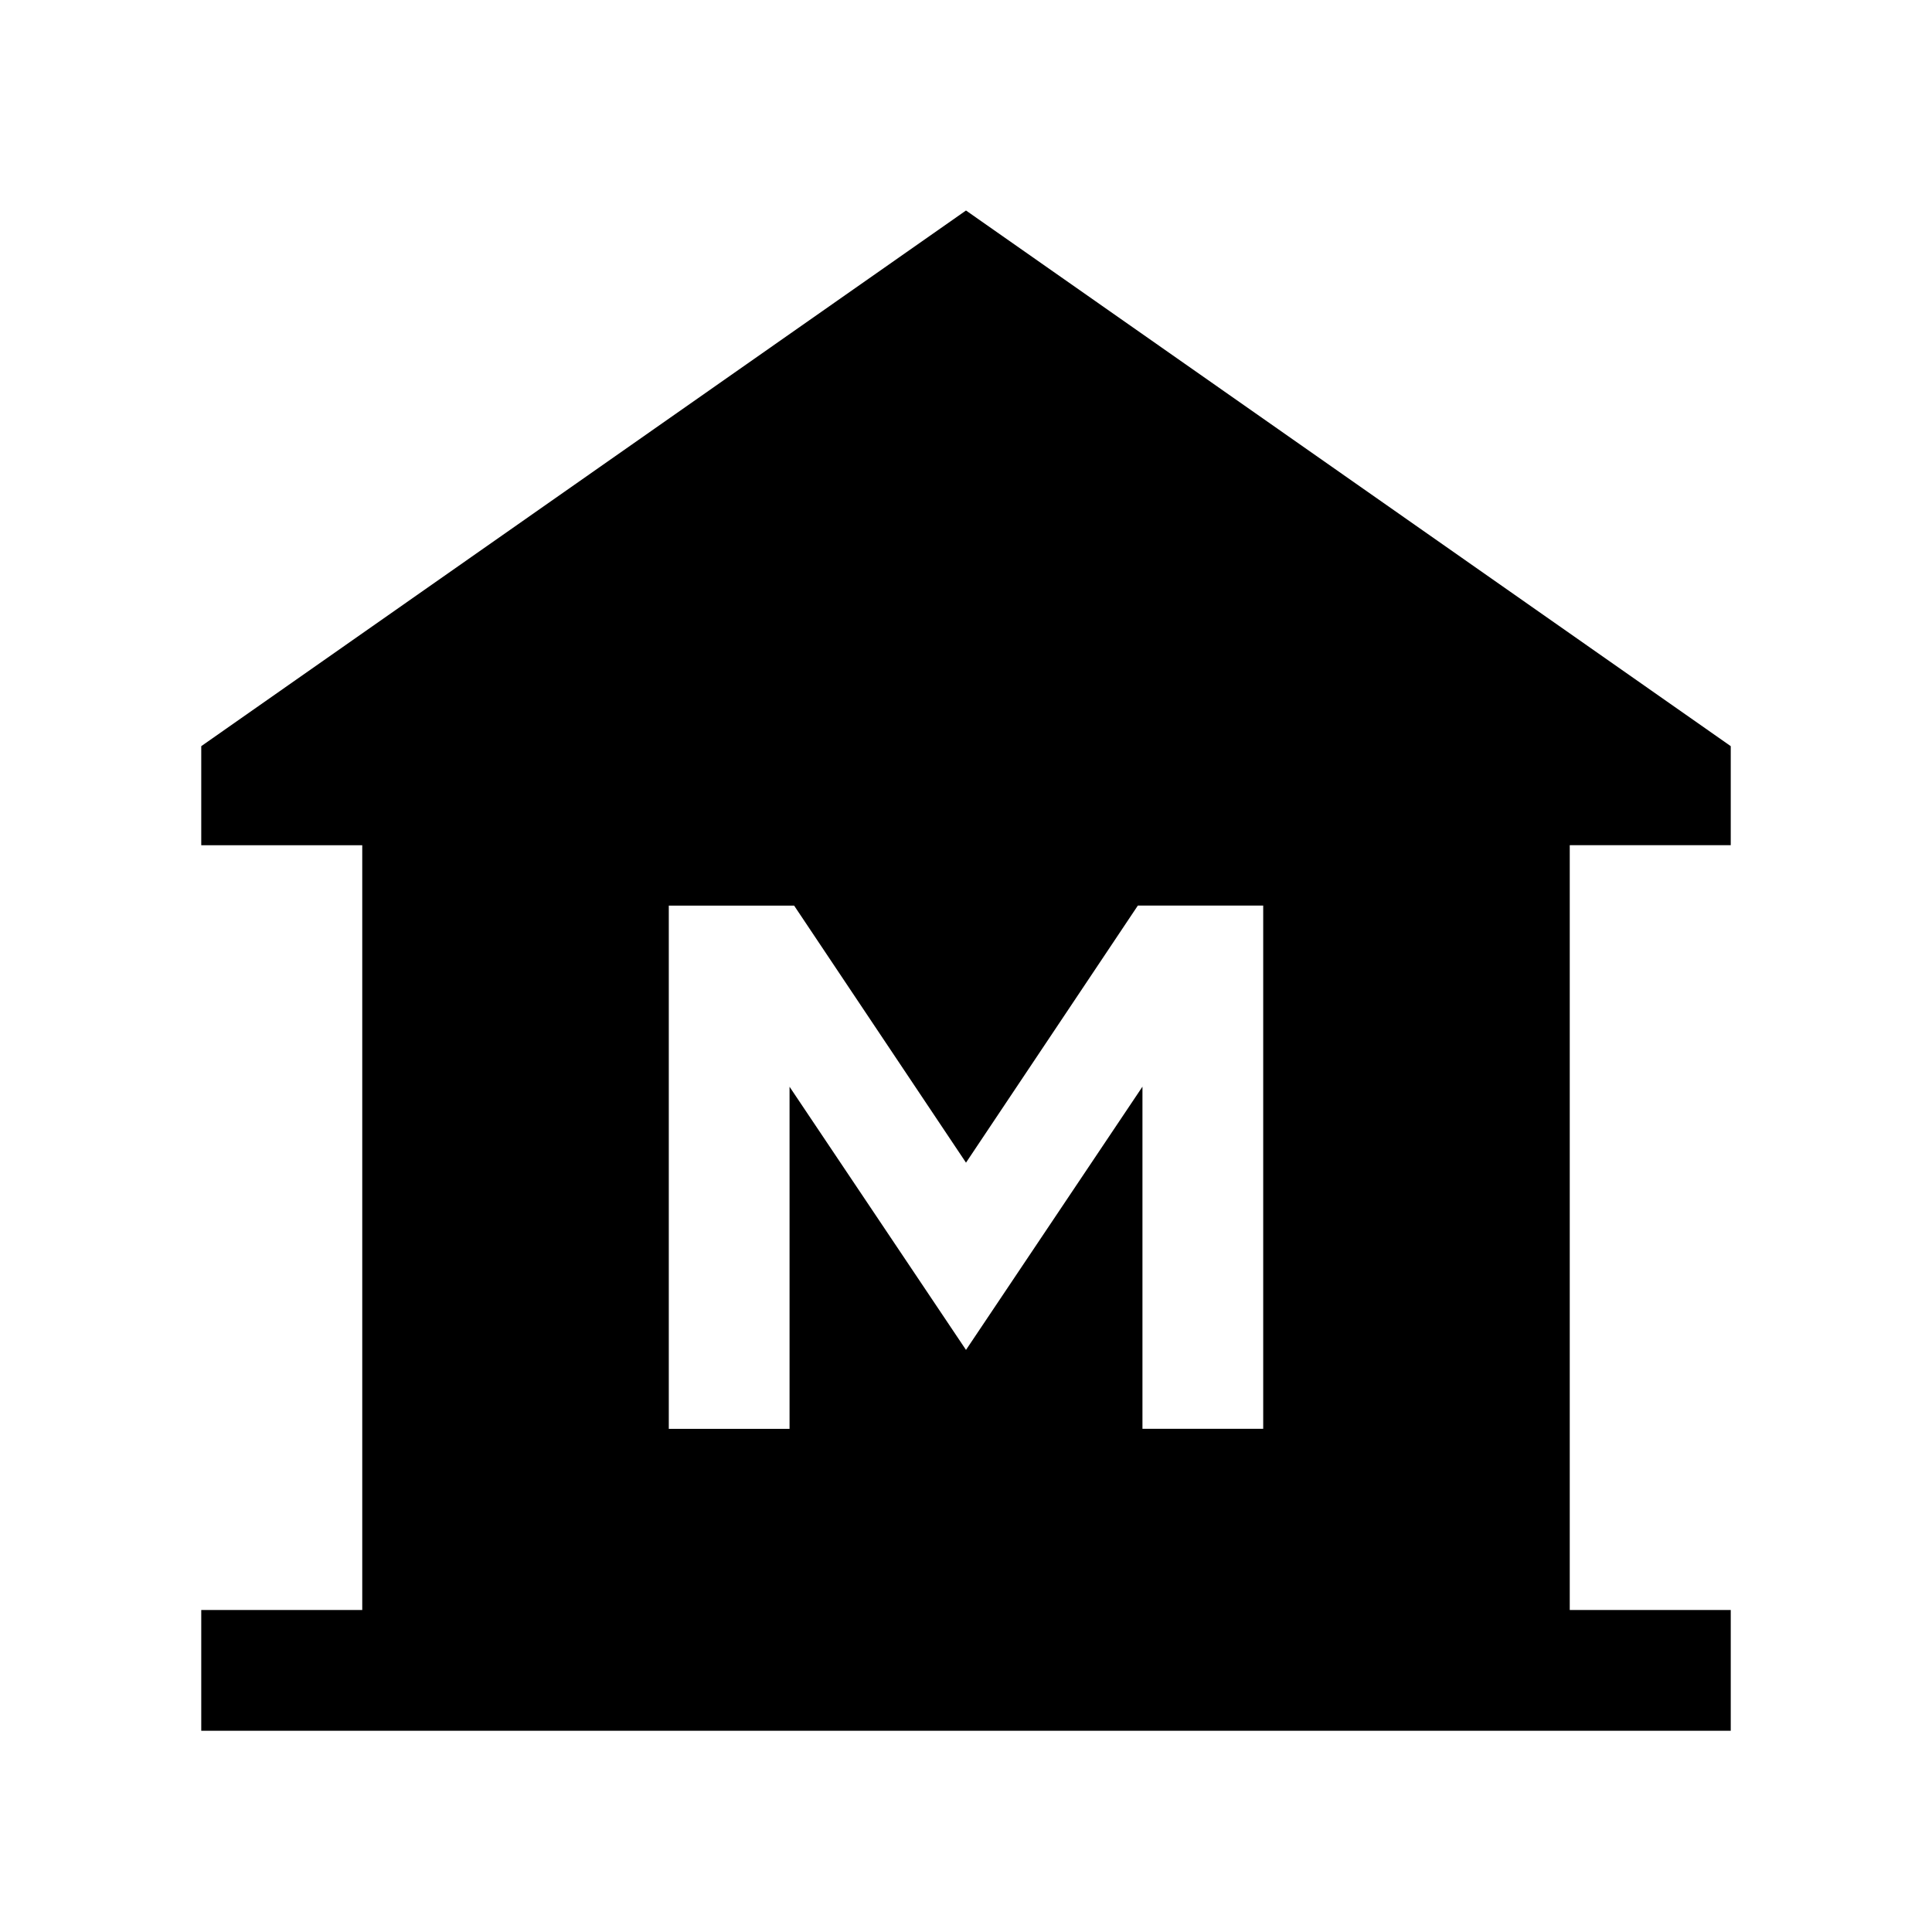 <svg xmlns="http://www.w3.org/2000/svg" width="24" height="24" viewBox="0 0 24 24" fill='currentColor'><path d="M2.5 21.5V20h2v-9.5h-2V9.269L12 2.615l9.5 6.654v1.23h-2V20h2v1.5zm5.808-3.75h1.5V13.5L12 16.769l2.192-3.27v4.25h1.5v-6.5h-1.557L12 14.443 9.865 11.25H8.308z"/></svg>